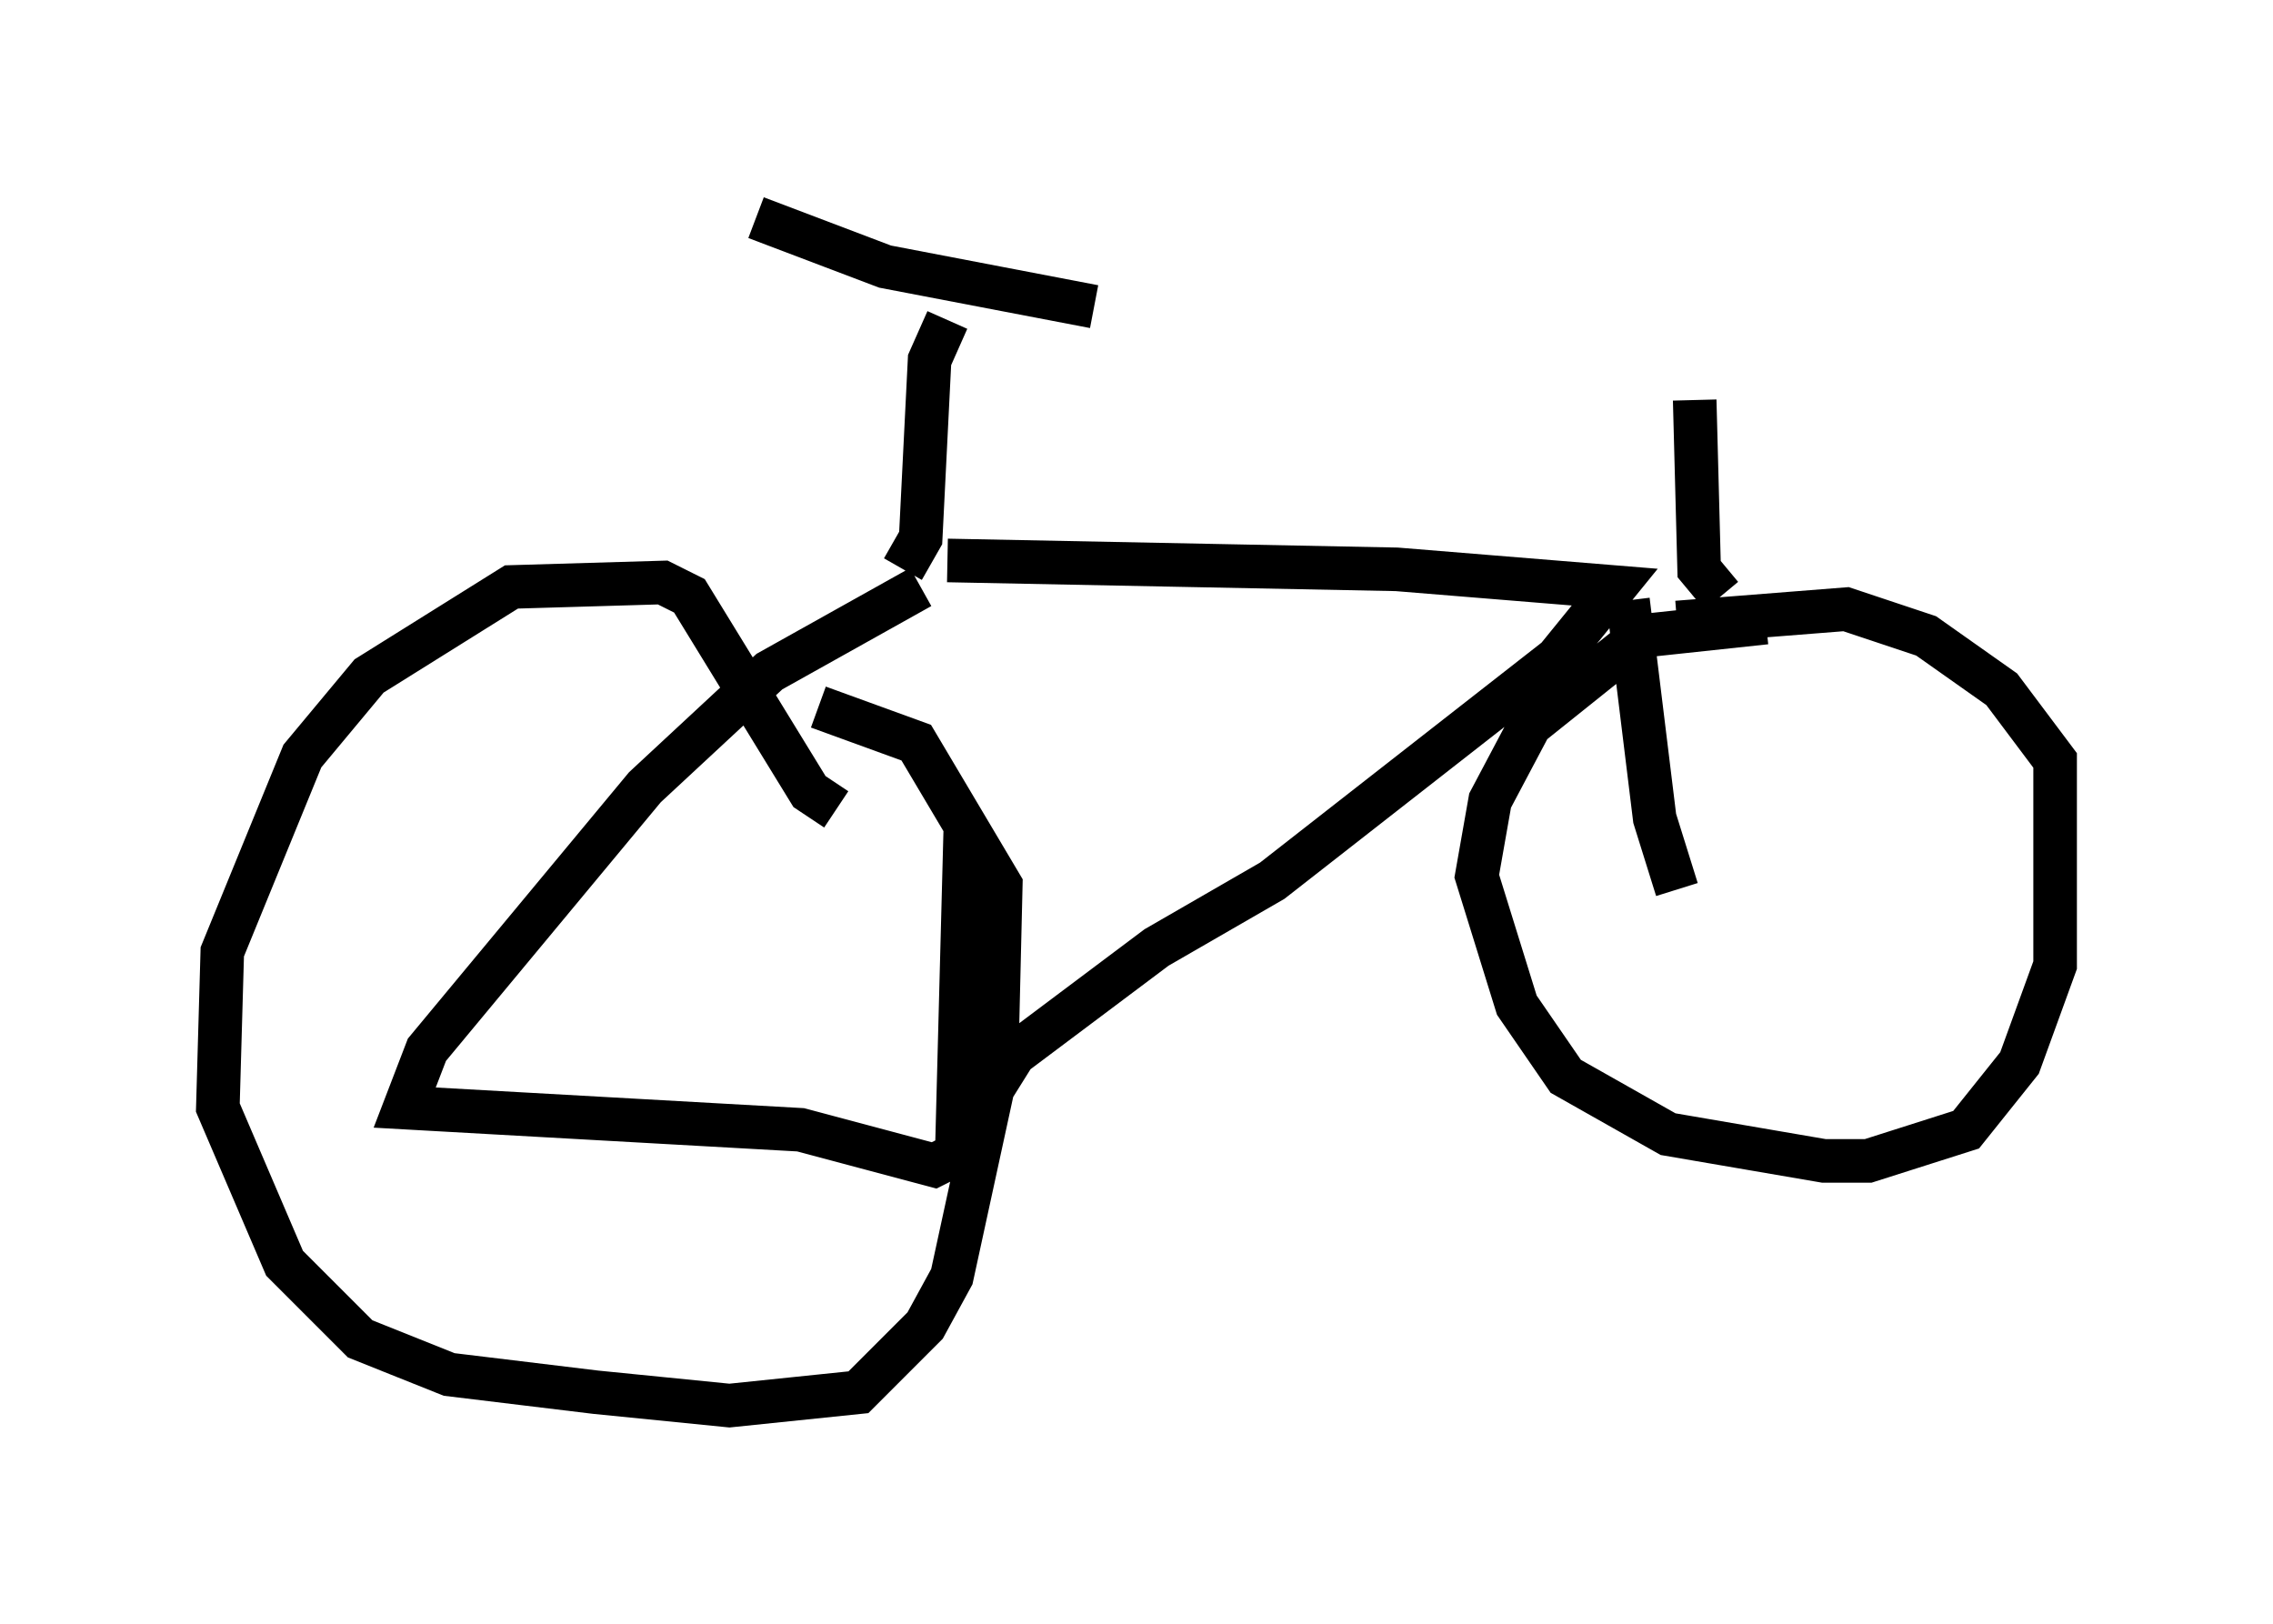 <?xml version="1.0" encoding="utf-8" ?>
<svg baseProfile="full" height="37.257" version="1.1" width="52.161" xmlns="http://www.w3.org/2000/svg" xmlns:ev="http://www.w3.org/2001/xml-events" xmlns:xlink="http://www.w3.org/1999/xlink"><defs /><rect fill="white" height="37.257" width="52.161" x="0" y="0" /><path d="M21.129, 14.086 m1.021, 5.002 l-0.204, 7.758 m-0.204, -13.986 l10.311, 0.204 5.002, 0.408 l-1.327, 1.633 -6.533, 5.104 l-2.654, 1.531 -3.267, 2.45 l-1.021, 1.633 0.0, 0.51 l-0.817, 0.408 -3.063, -0.817 l-9.086, -0.51 0.51, -1.327 l5.002, -6.023 2.858, -2.654 l3.471, -1.94 m16.231, 0.306 l0.613, 5.002 0.51, 1.633 m2.042, -6.125 l-2.858, 0.306 -2.552, 2.042 l-0.919, 1.735 -0.306, 1.735 l0.919, 2.96 1.123, 1.633 l2.348, 1.327 3.573, 0.613 l1.021, 0.0 2.246, -0.715 l1.225, -1.531 0.817, -2.246 l0.0, -4.696 -1.225, -1.633 l-1.735, -1.225 -1.838, -0.613 l-3.879, 0.306 m-19.294, 4.288 l-0.613, -0.408 -2.756, -4.492 l-0.613, -0.306 -3.471, 0.102 l-3.267, 2.042 -1.531, 1.838 l-1.838, 4.492 -0.102, 3.573 l1.531, 3.573 1.735, 1.735 l2.042, 0.817 3.369, 0.408 l3.063, 0.306 2.96, -0.306 l1.531, -1.531 0.613, -1.123 l1.021, -4.696 0.102, -4.288 l-1.94, -3.267 -2.246, -0.817 m1.94, -3.165 l0.408, -0.715 0.204, -4.083 l0.408, -0.919 m-4.39, -2.348 l2.96, 1.123 4.798, 0.919 m14.394, 6.635 l-0.51, -0.613 -0.102, -3.879 " fill="none" stroke="black" stroke-width="1" /></svg>